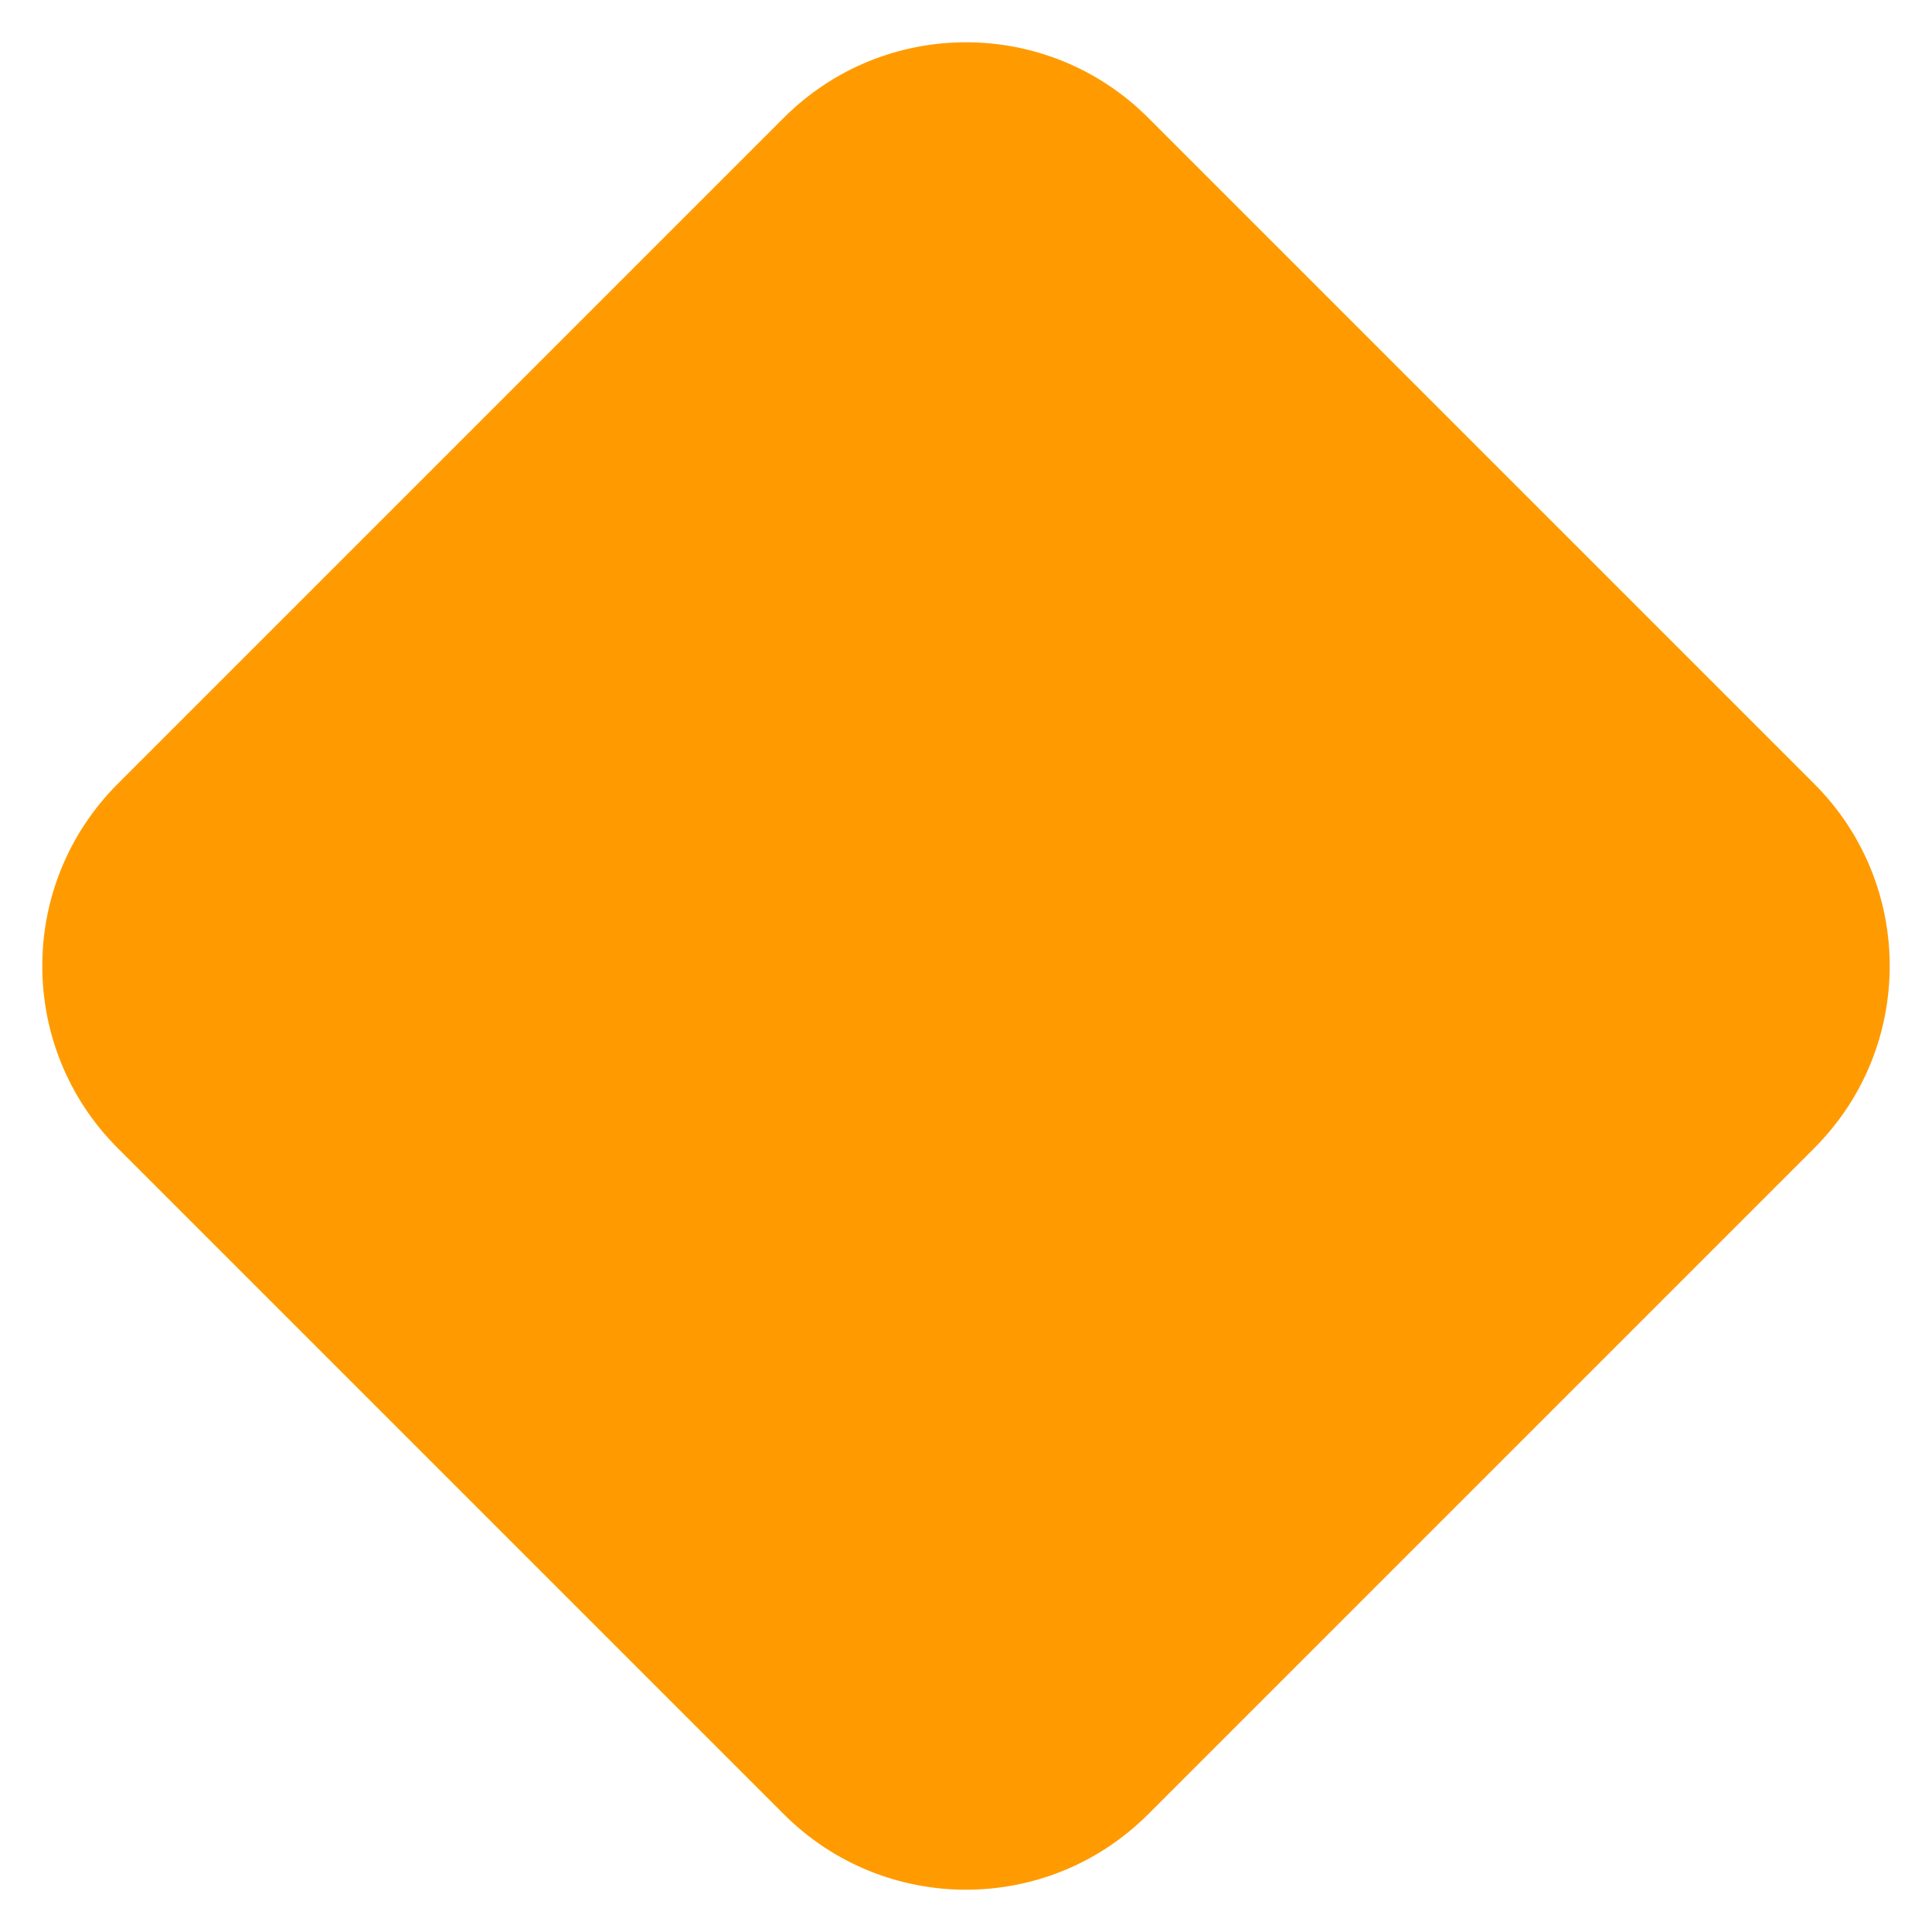 <svg width="30" height="30" viewBox="0 0 30 30" fill="none" xmlns="http://www.w3.org/2000/svg">
<path d="M12.172 1.828C13.734 0.266 16.266 0.266 17.828 1.828L28.172 12.172C29.734 13.734 29.734 16.266 28.172 17.828L17.828 28.172C16.266 29.734 13.734 29.734 12.172 28.172L1.828 17.828C0.266 16.266 0.266 13.734 1.828 12.172L12.172 1.828Z" fill="#FF9B00"/>
</svg>
